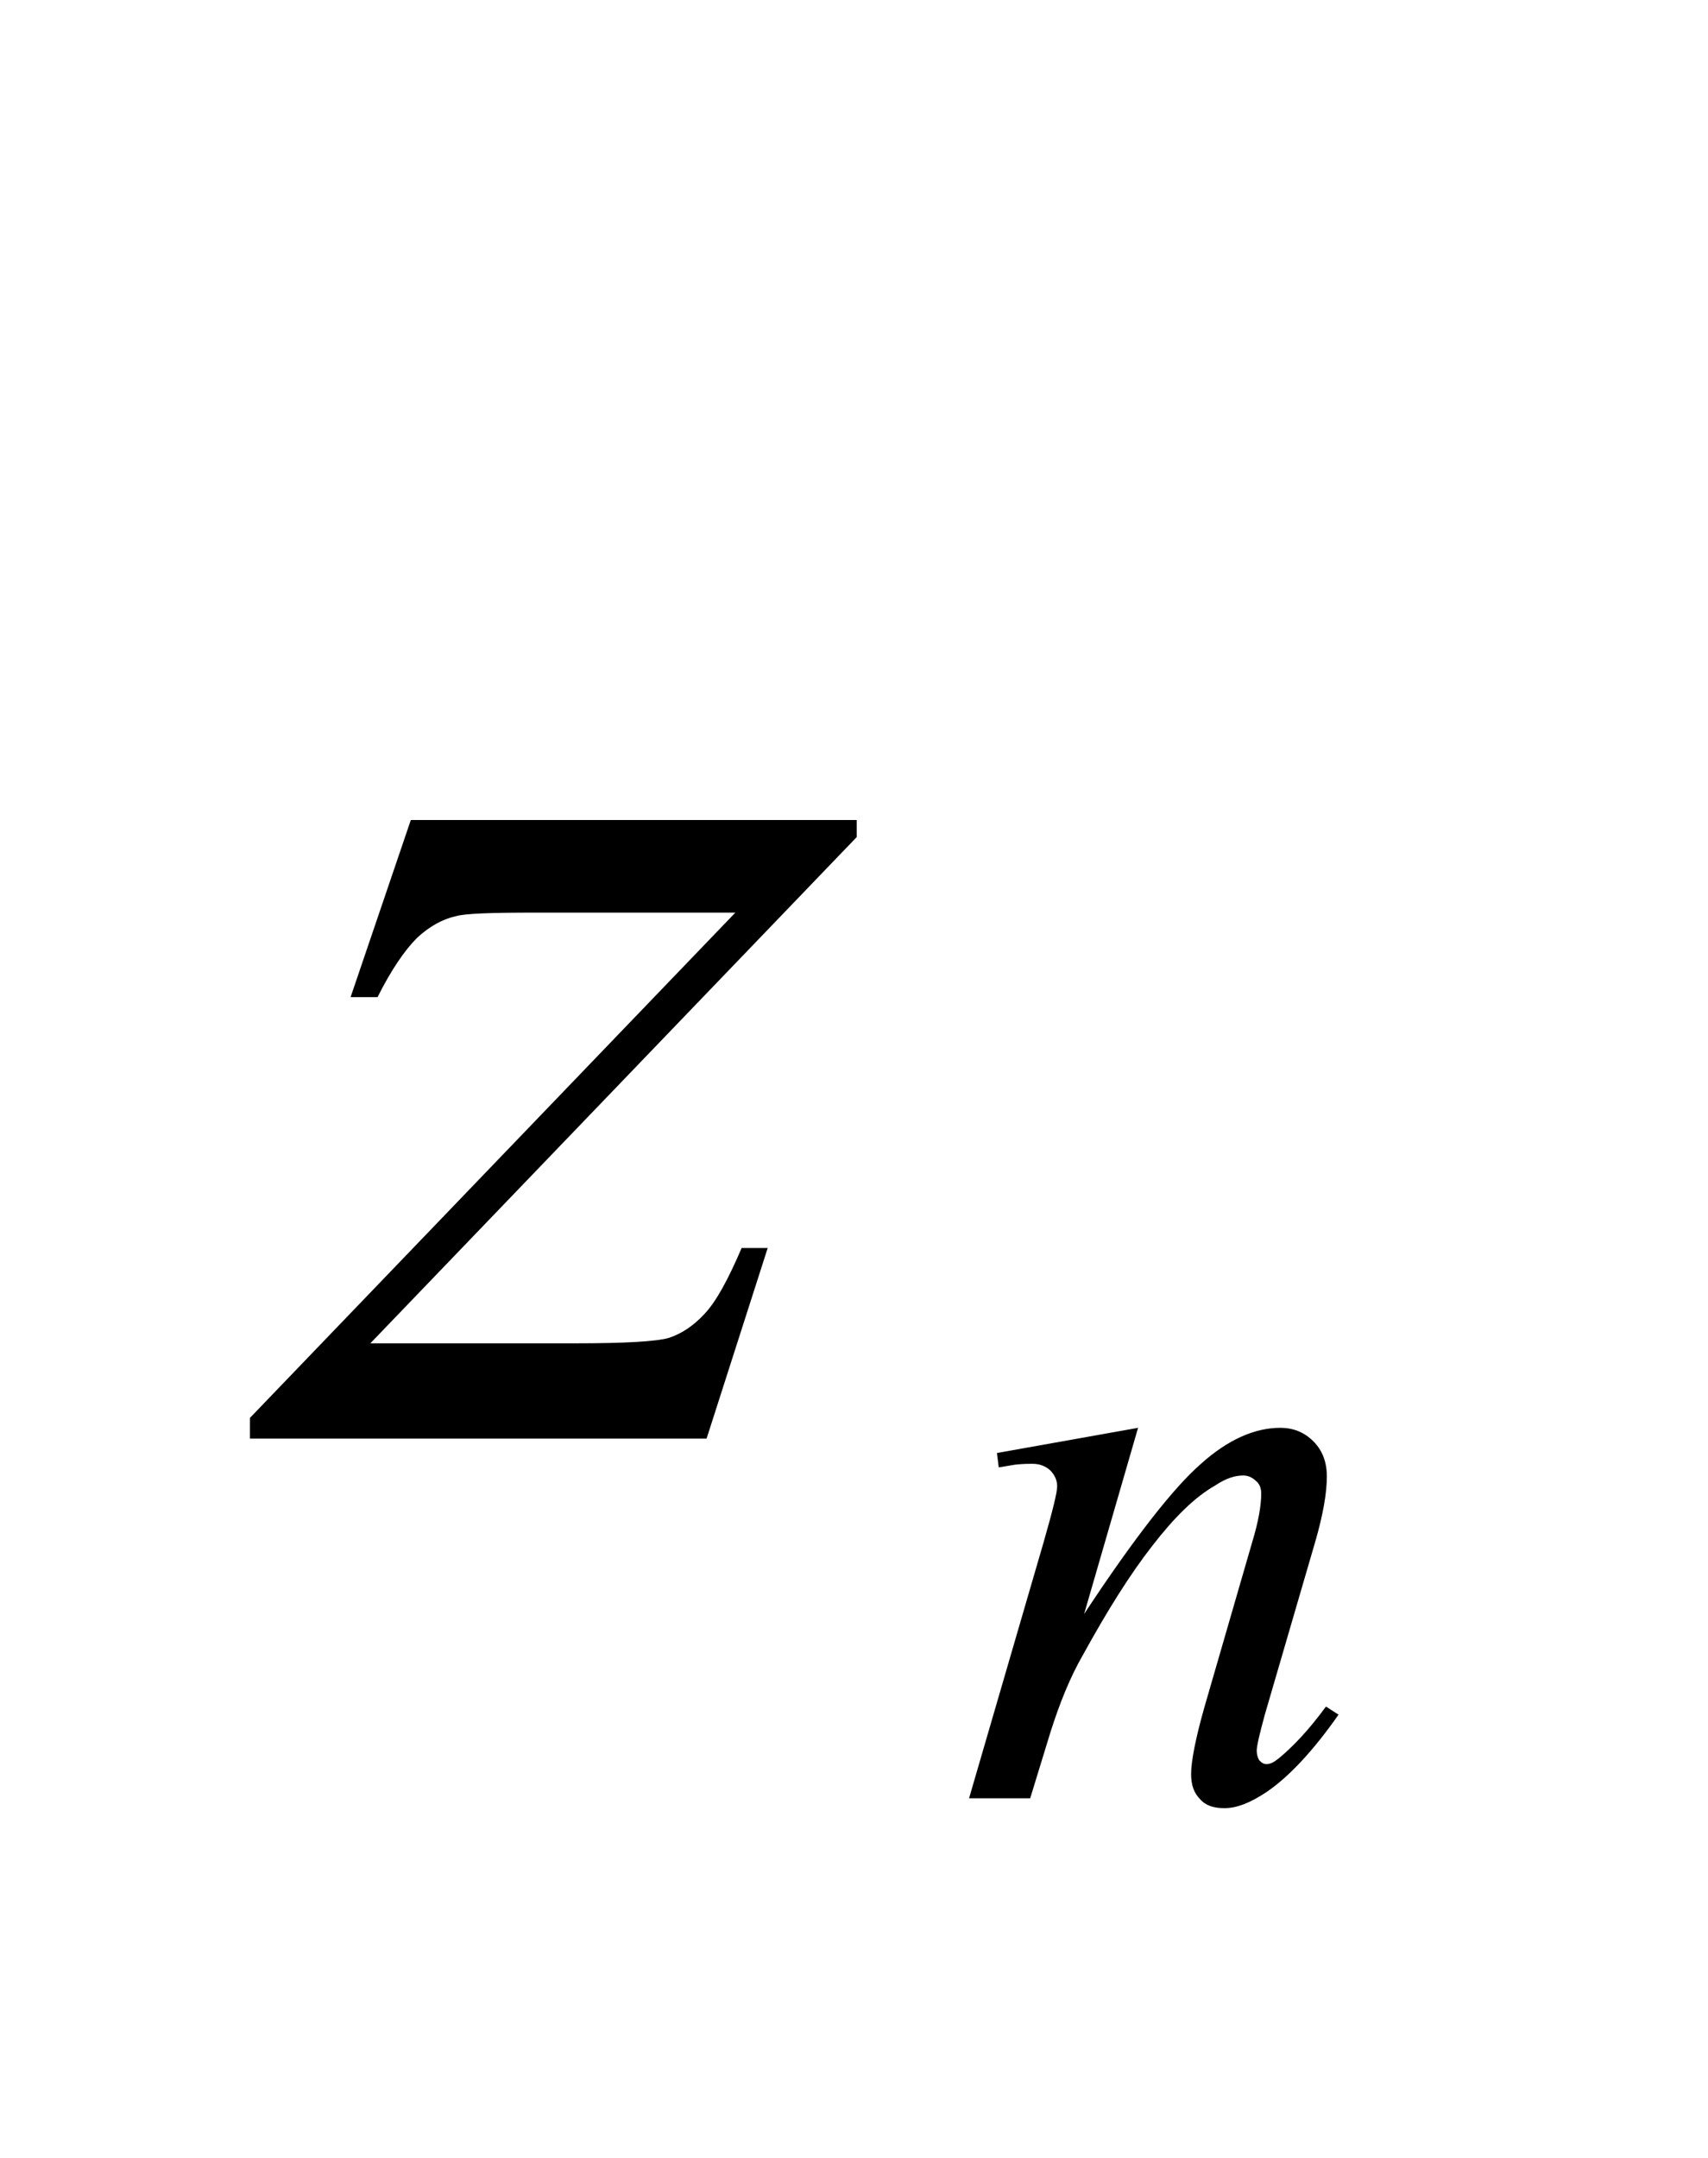 <svg width="19px" height="24px" viewBox="0 0 1900 2400" version="1.1" xmlns="http://www.w3.org/2000/svg" xmlns:xlink="http://www.w3.org/1999/xlink">
<path style="fill:#000000;fill-opacity:1.00;fill-rule:nonzero;stroke:none"  d="M 1266,1588 L 1206,1795 C 1262,1710 1306,1654 1336,1628 C 1366,1601 1396,1588 1424,1588 C 1439,1588 1451,1593 1461,1603 C 1471,1613 1476,1626 1476,1642 C 1476,1660 1472,1684 1463,1715 L 1407,1907 C 1401,1929 1398,1942 1398,1947 C 1398,1951 1399,1955 1401,1958 C 1404,1961 1406,1962 1409,1962 C 1413,1962 1417,1960 1422,1956 C 1438,1943 1456,1924 1475,1898 L 1489,1907 C 1461,1947 1434,1976 1409,1993 C 1391,2005 1376,2011 1362,2011 C 1350,2011 1341,2008 1335,2001 C 1328,1994 1325,1985 1325,1973 C 1325,1959 1330,1933 1340,1898 L 1393,1715 C 1400,1692 1403,1674 1403,1661 C 1403,1655 1401,1650 1397,1647 C 1393,1643 1388,1641 1383,1641 C 1374,1641 1364,1644 1352,1652 C 1329,1665 1306,1688 1282,1719 C 1257,1751 1232,1791 1205,1840 C 1190,1866 1179,1894 1169,1925 L 1146,2000 L 1078,2000 L 1161,1715 C 1171,1680 1176,1660 1176,1653 C 1176,1646 1173,1640 1168,1635 C 1162,1630 1156,1628 1148,1628 C 1144,1628 1138,1628 1129,1629 L 1111,1632 L 1109,1616 L 1266,1588 Z "  />
<path style="fill:#000000;fill-opacity:1.00;fill-rule:nonzero;stroke:none"  d="M 457,912 L 953,912 L 953,931 L 412,1494 L 641,1494 C 695,1494 730,1492 744,1488 C 759,1483 772,1474 784,1461 C 797,1447 810,1423 825,1388 L 854,1388 L 786,1600 L 278,1600 L 278,1577 L 818,1015 L 593,1015 C 546,1015 517,1016 507,1019 C 493,1022 478,1030 464,1043 C 450,1057 435,1079 420,1109 L 390,1109 L 457,912 Z "  />
</svg>